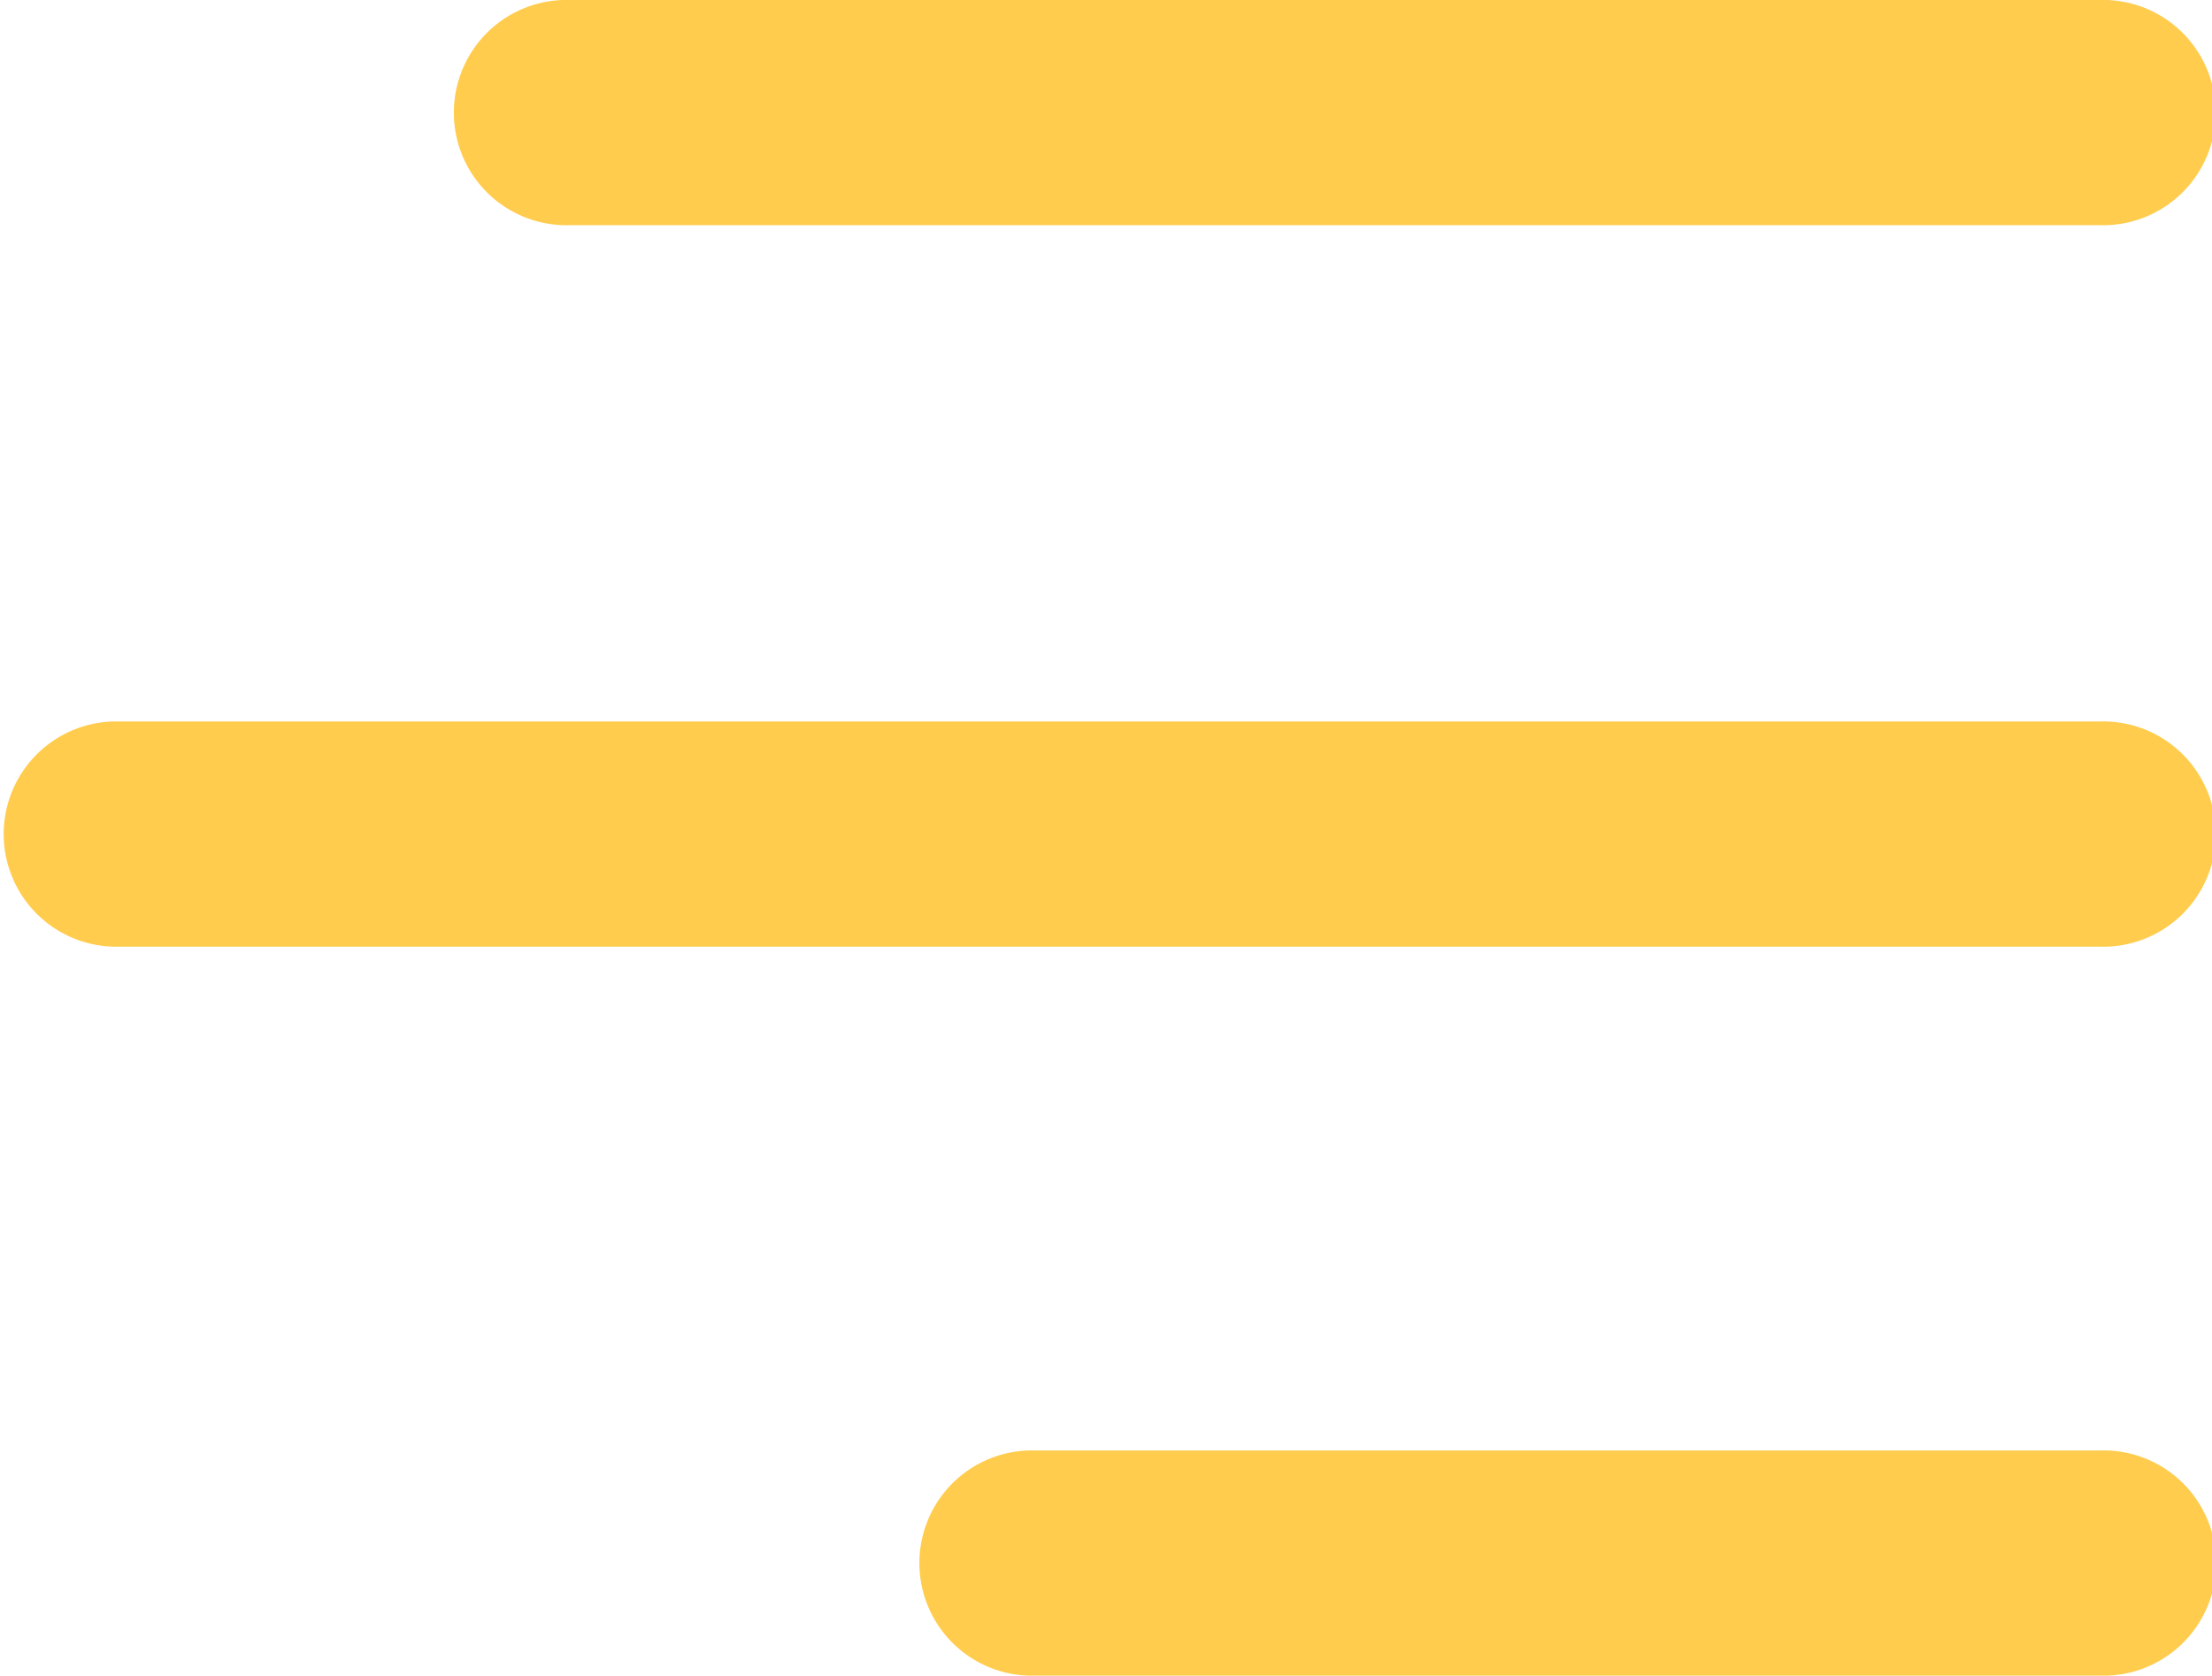 <svg xmlns="http://www.w3.org/2000/svg" width="18.284" height="13.849" viewBox="0 0 18.284 13.849">
  <path id="Rounded_Rectangle_5_copy_2" data-name="Rounded Rectangle 5 copy 2" d="M8.5,13.849a.931.931,0,0,1,0-1.861h8.857a.931.931,0,1,1,0,1.861ZM.931,7.824a.931.931,0,0,1,0-1.861H17.354a.931.931,0,1,1,0,1.861ZM4.713,1.861A.931.931,0,1,1,4.713,0h12.64a.931.931,0,1,1,0,1.861Z" fill="#ffcc4d"/>
</svg>
